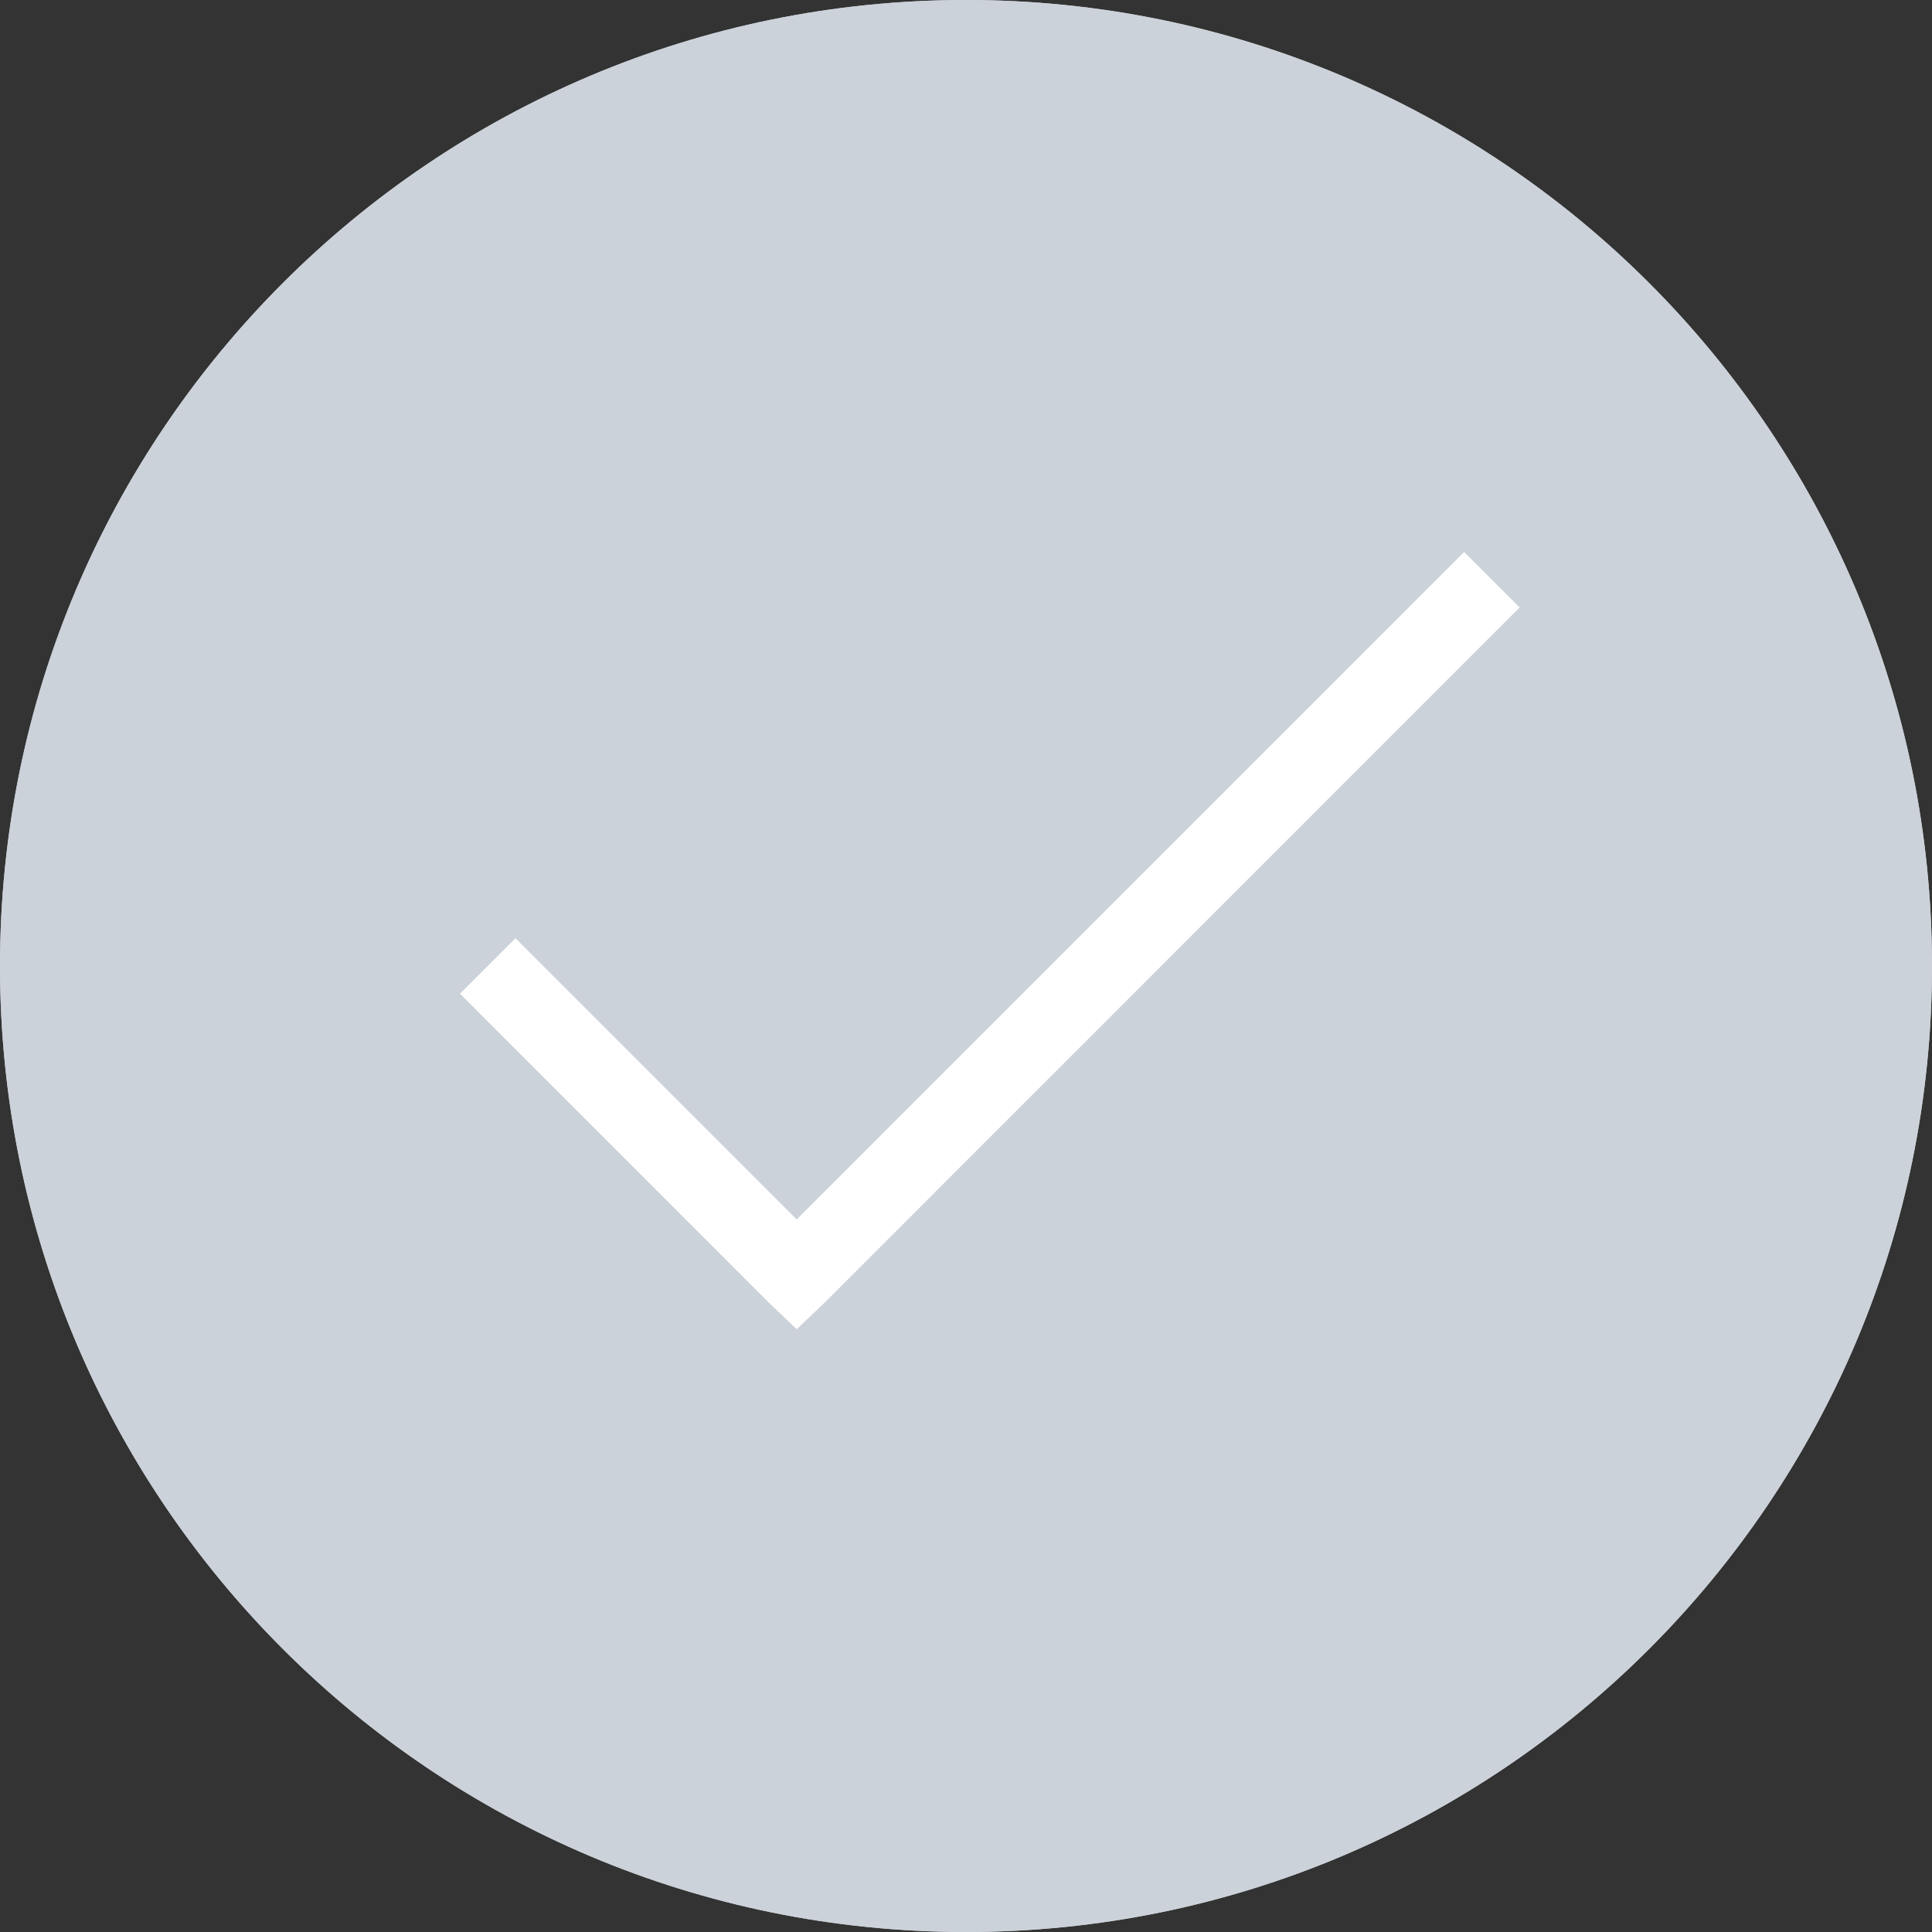 <svg width="21" height="21" viewBox="0 0 21 21" version="1.1" xmlns="http://www.w3.org/2000/svg" xmlns:xlink="http://www.w3.org/1999/xlink">
<rect x="0" y="0" width="21" height="21" fill="#333333" stroke="none"/>
<title>icon-radio-checked-disabled</title>
<desc>Created using Figma</desc>
<g id="Canvas" transform="translate(1189 1242)">
<g id="icon-radio-checked-disabled">
<g id="Group">
<g id="Vector">
<use xlink:href="#path0_fill" transform="translate(-1189 -1242)" fill="#CCD2D9"/>
</g>
<g id="Vector">
<use xlink:href="#path1_stroke" transform="translate(-1188.5 -1241.5)" fill="#CCD2D9"/>
</g>
<g id="Group">
<g id="Vector">
<use xlink:href="#path2_fill" transform="translate(-1184 -1236)" fill="#FFFFFF"/>
</g>
</g>
</g>
</g>
</g>
<defs>
<path id="path0_fill" d="M 10.5 21C 16.299 21 21 16.299 21 10.5C 21 4.701 16.299 0 10.5 0C 4.701 0 0 4.701 0 10.5C 0 16.299 4.701 21 10.5 21Z"/>
<path id="path1_stroke" d="M 19.5 10C 19.5 15.247 15.247 19.5 10 19.5L 10 20.5C 15.799 20.5 20.5 15.799 20.5 10L 19.5 10ZM 10 19.5C 4.753 19.5 0.5 15.247 0.5 10L -0.5 10C -0.5 15.799 4.201 20.5 10 20.5L 10 19.5ZM 0.5 10C 0.5 4.753 4.753 0.5 10 0.5L 10 -0.5C 4.201 -0.5 -0.5 4.201 -0.5 10L 0.5 10ZM 10 0.5C 15.247 0.5 19.5 4.753 19.5 10L 20.5 10C 20.5 4.201 15.799 -0.5 10 -0.5L 10 0.5Z"/>
<path id="path2_fill" d="M 10.915 0L 3.66 7.255L 0.603 4.198L 0 4.801L 3.358 8.16L 3.66 8.448L 3.962 8.16L 11.518 0.603L 10.915 0Z"/>
</defs>
</svg>
